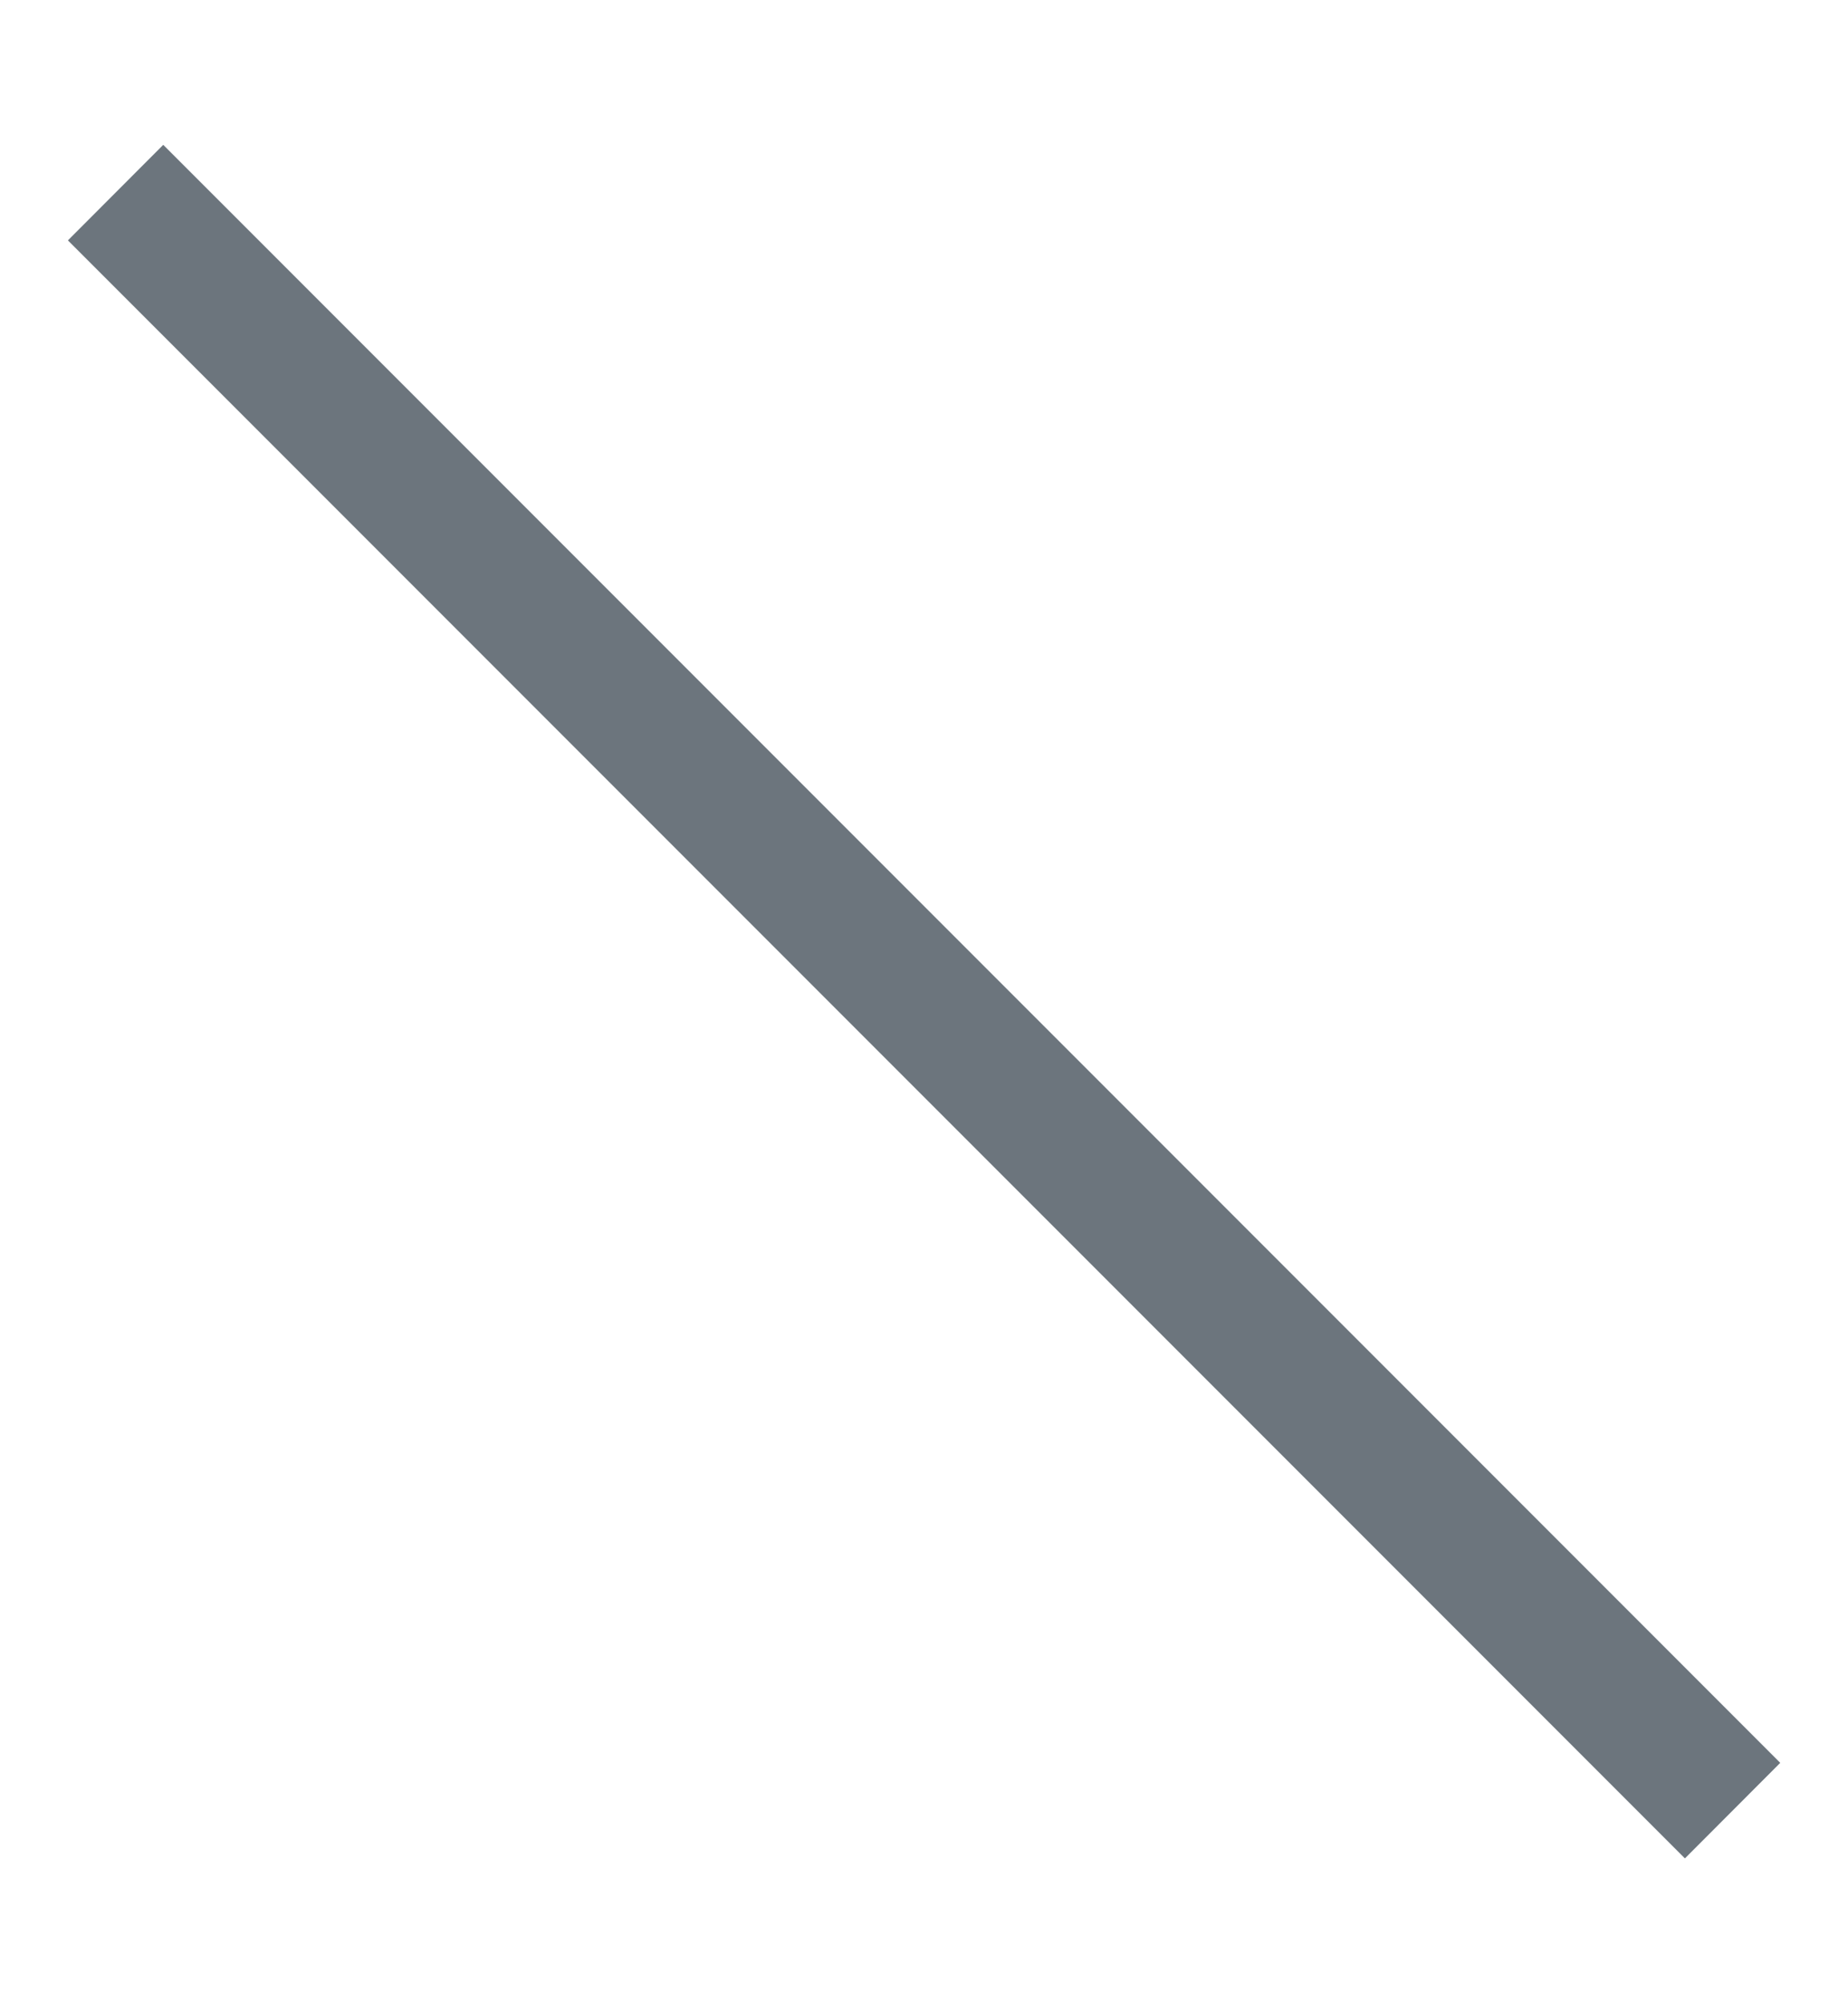 <svg width="12" height="13" viewBox="0 0 12 13" fill="none" xmlns="http://www.w3.org/2000/svg">
<path fill-rule="evenodd" clip-rule="evenodd" d="M10.941 12.06L0.441 1.56L1.06 0.94L11.56 11.44L10.941 12.06Z" fill="#6C757D"/>
</svg>
